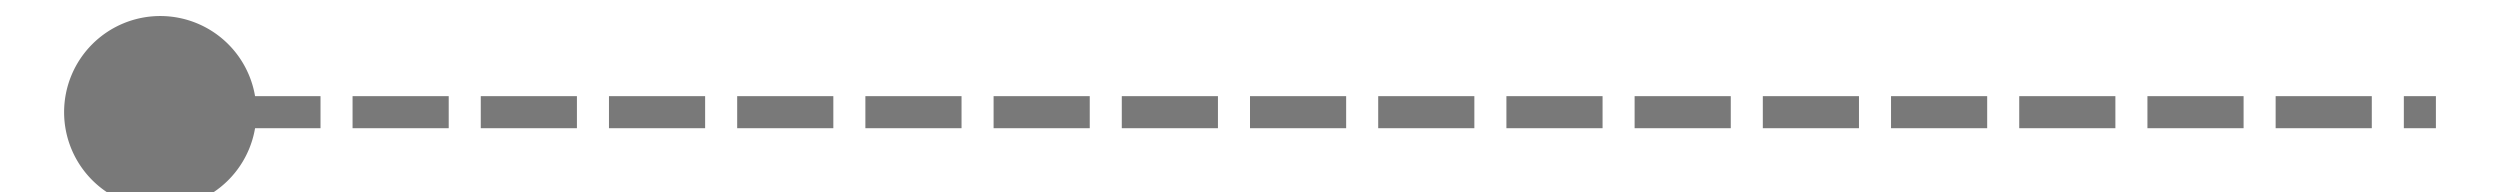 ﻿<?xml version="1.0" encoding="utf-8"?>
<svg version="1.1" xmlns:xlink="http://www.w3.org/1999/xlink" width="78px" height="6px" preserveAspectRatio="xMinYMid meet" viewBox="238 14193  78 4" xmlns="http://www.w3.org/2000/svg">
  <path d="M 243 14192.5  A 3 3 0 0 0 240 14195.5 A 3 3 0 0 0 243 14198.5 A 3 3 0 0 0 246 14195.5 A 3 3 0 0 0 243 14192.5 Z " fill-rule="nonzero" fill="#797979" stroke="none" />
  <path d="M 241 14195.5  L 314 14195.5  " stroke-width="1" stroke-dasharray="3,1" stroke="#797979" fill="none" />
</svg>